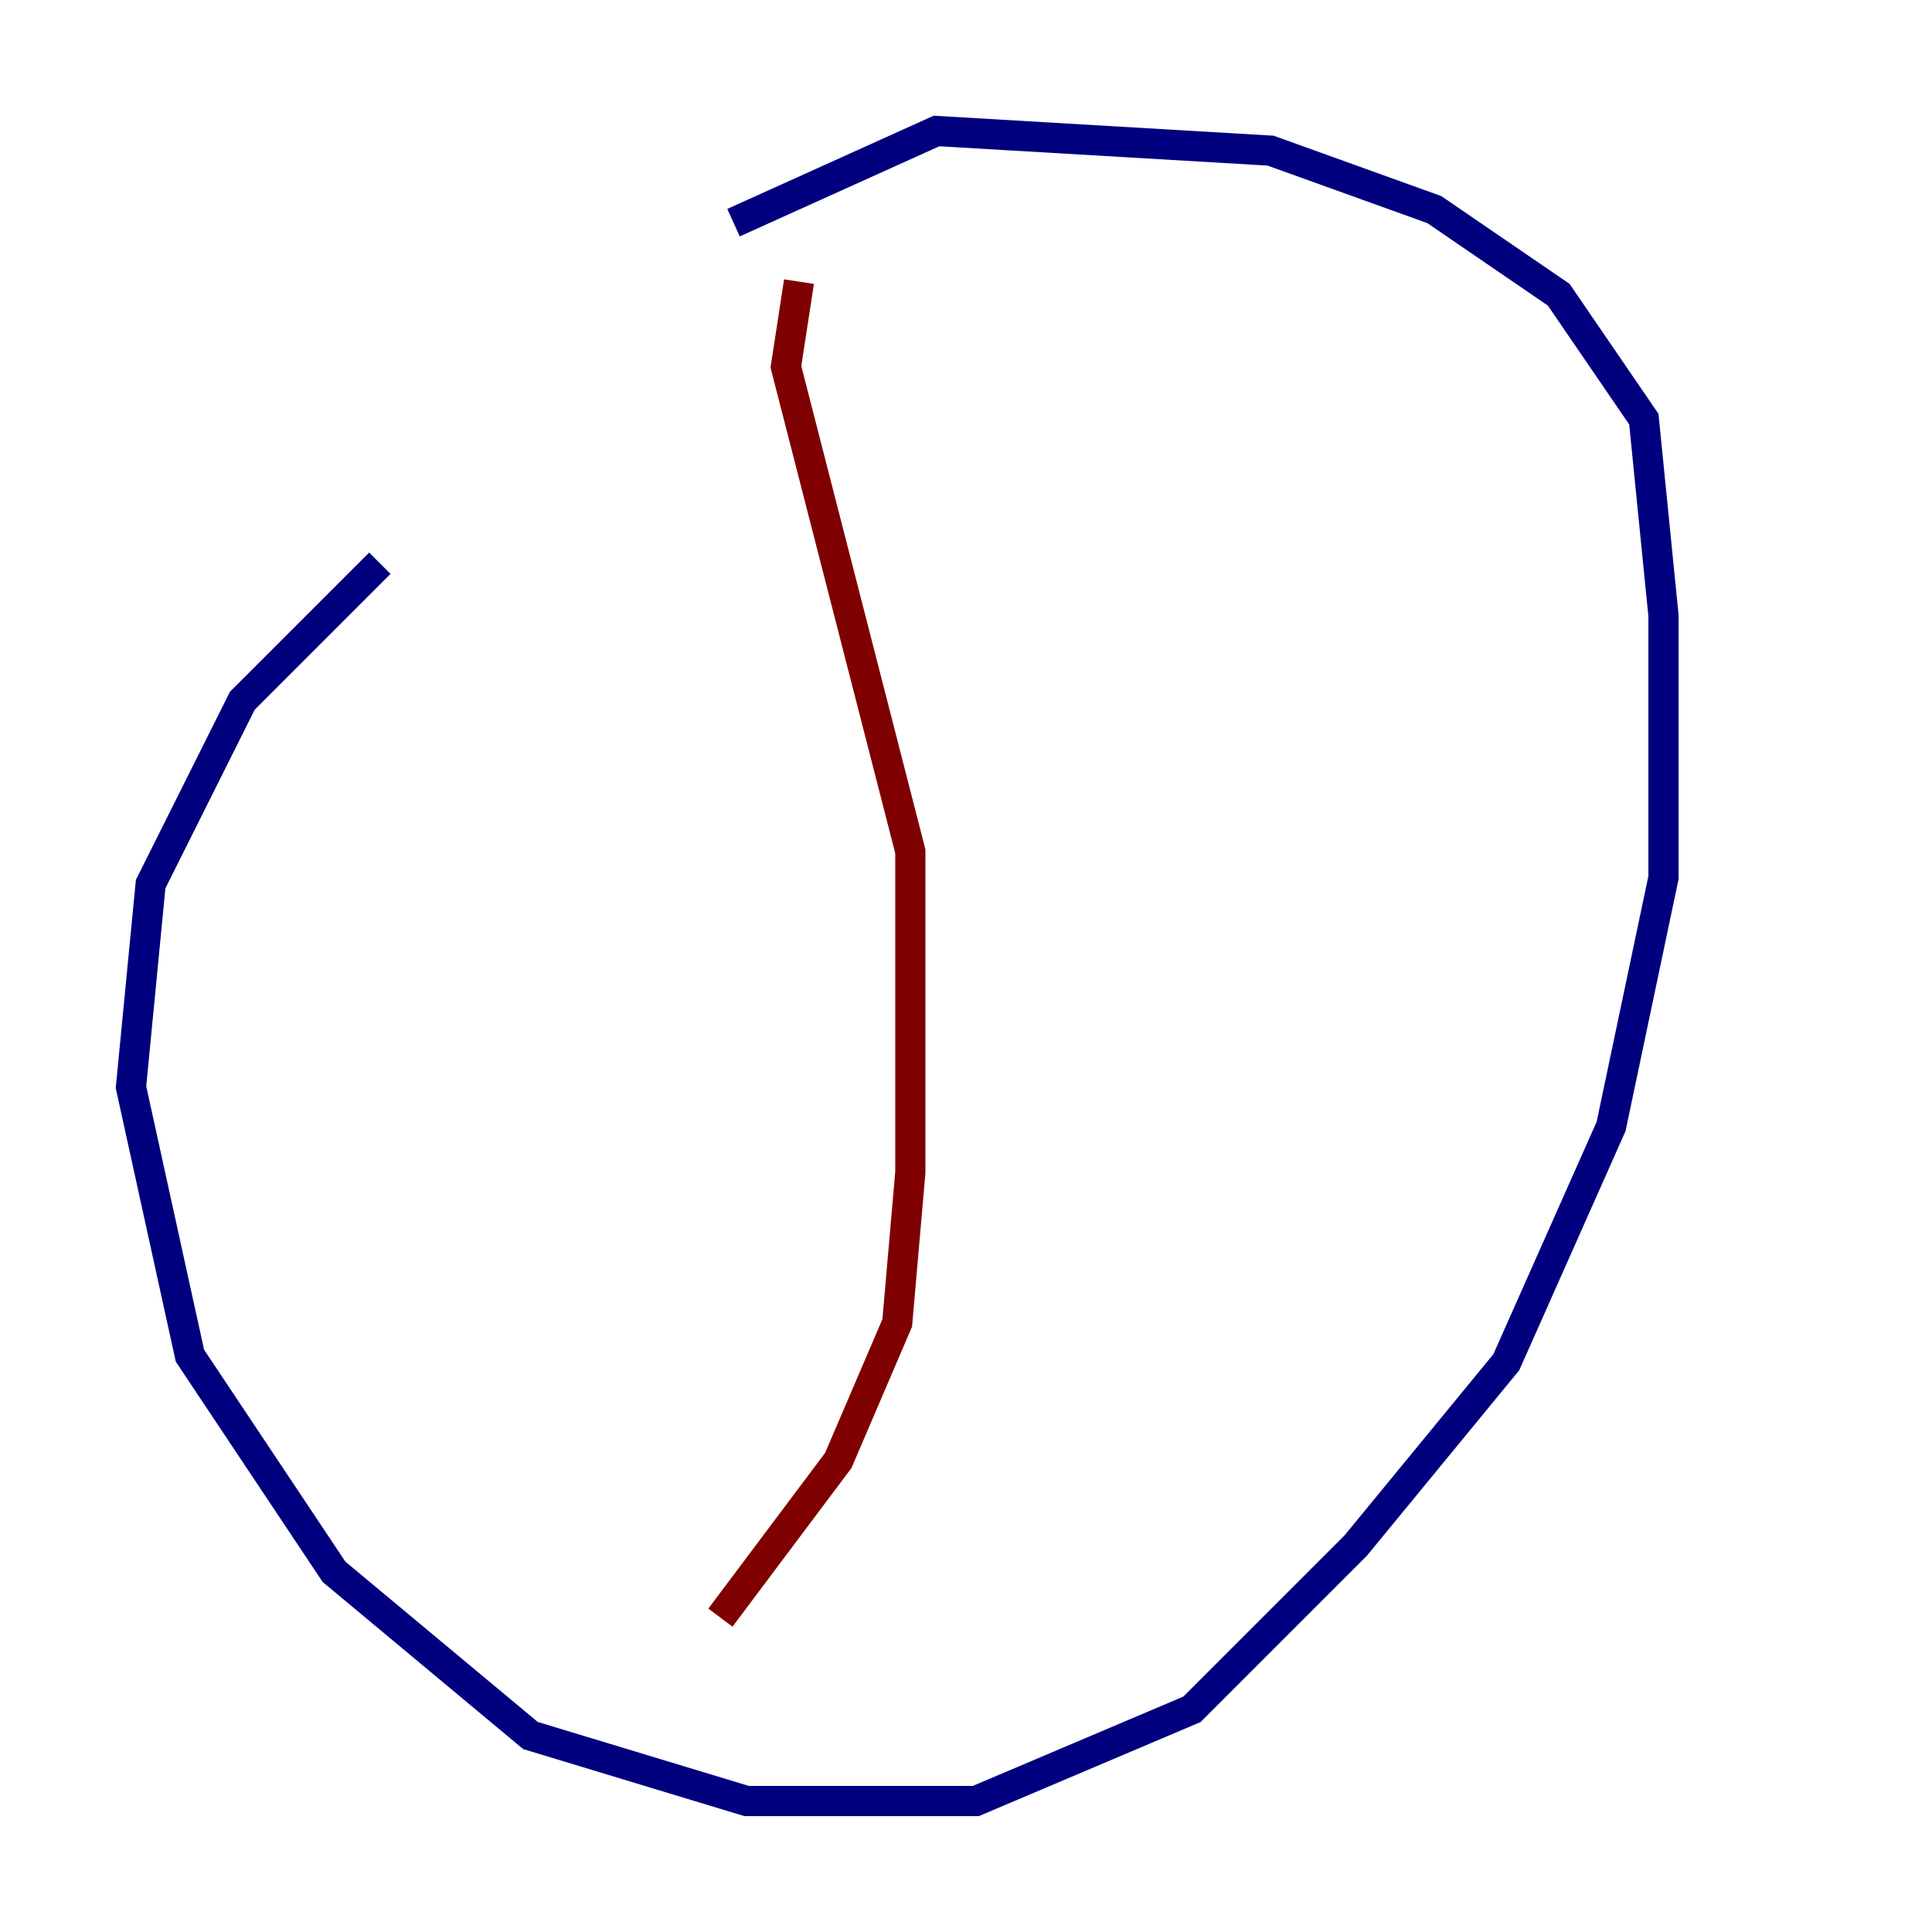 <?xml version="1.0" encoding="utf-8" ?>
<svg baseProfile="tiny" height="128" version="1.2" viewBox="0,0,128,128" width="128" xmlns="http://www.w3.org/2000/svg" xmlns:ev="http://www.w3.org/2001/xml-events" xmlns:xlink="http://www.w3.org/1999/xlink"><defs /><polyline fill="none" points="25.166,37.315 16.054,46.427 9.98,58.576 8.678,72.027 12.583,89.817 22.129,104.136 35.146,114.983 49.464,119.322 64.651,119.322 78.969,113.248 89.817,102.4 99.797,90.251 106.739,74.63 110.21,58.142 110.21,40.786 108.909,27.77 103.268,19.525 95.024,13.885 84.176,9.98 62.047,8.678 48.597,14.752" stroke="#00007f" stroke-width="2" /><polyline fill="none" points="52.936,18.658 52.068,24.298 60.312,56.407 60.312,77.668 59.444,87.647 55.539,96.759 47.729,107.173" stroke="#7f0000" stroke-width="2" /></svg>